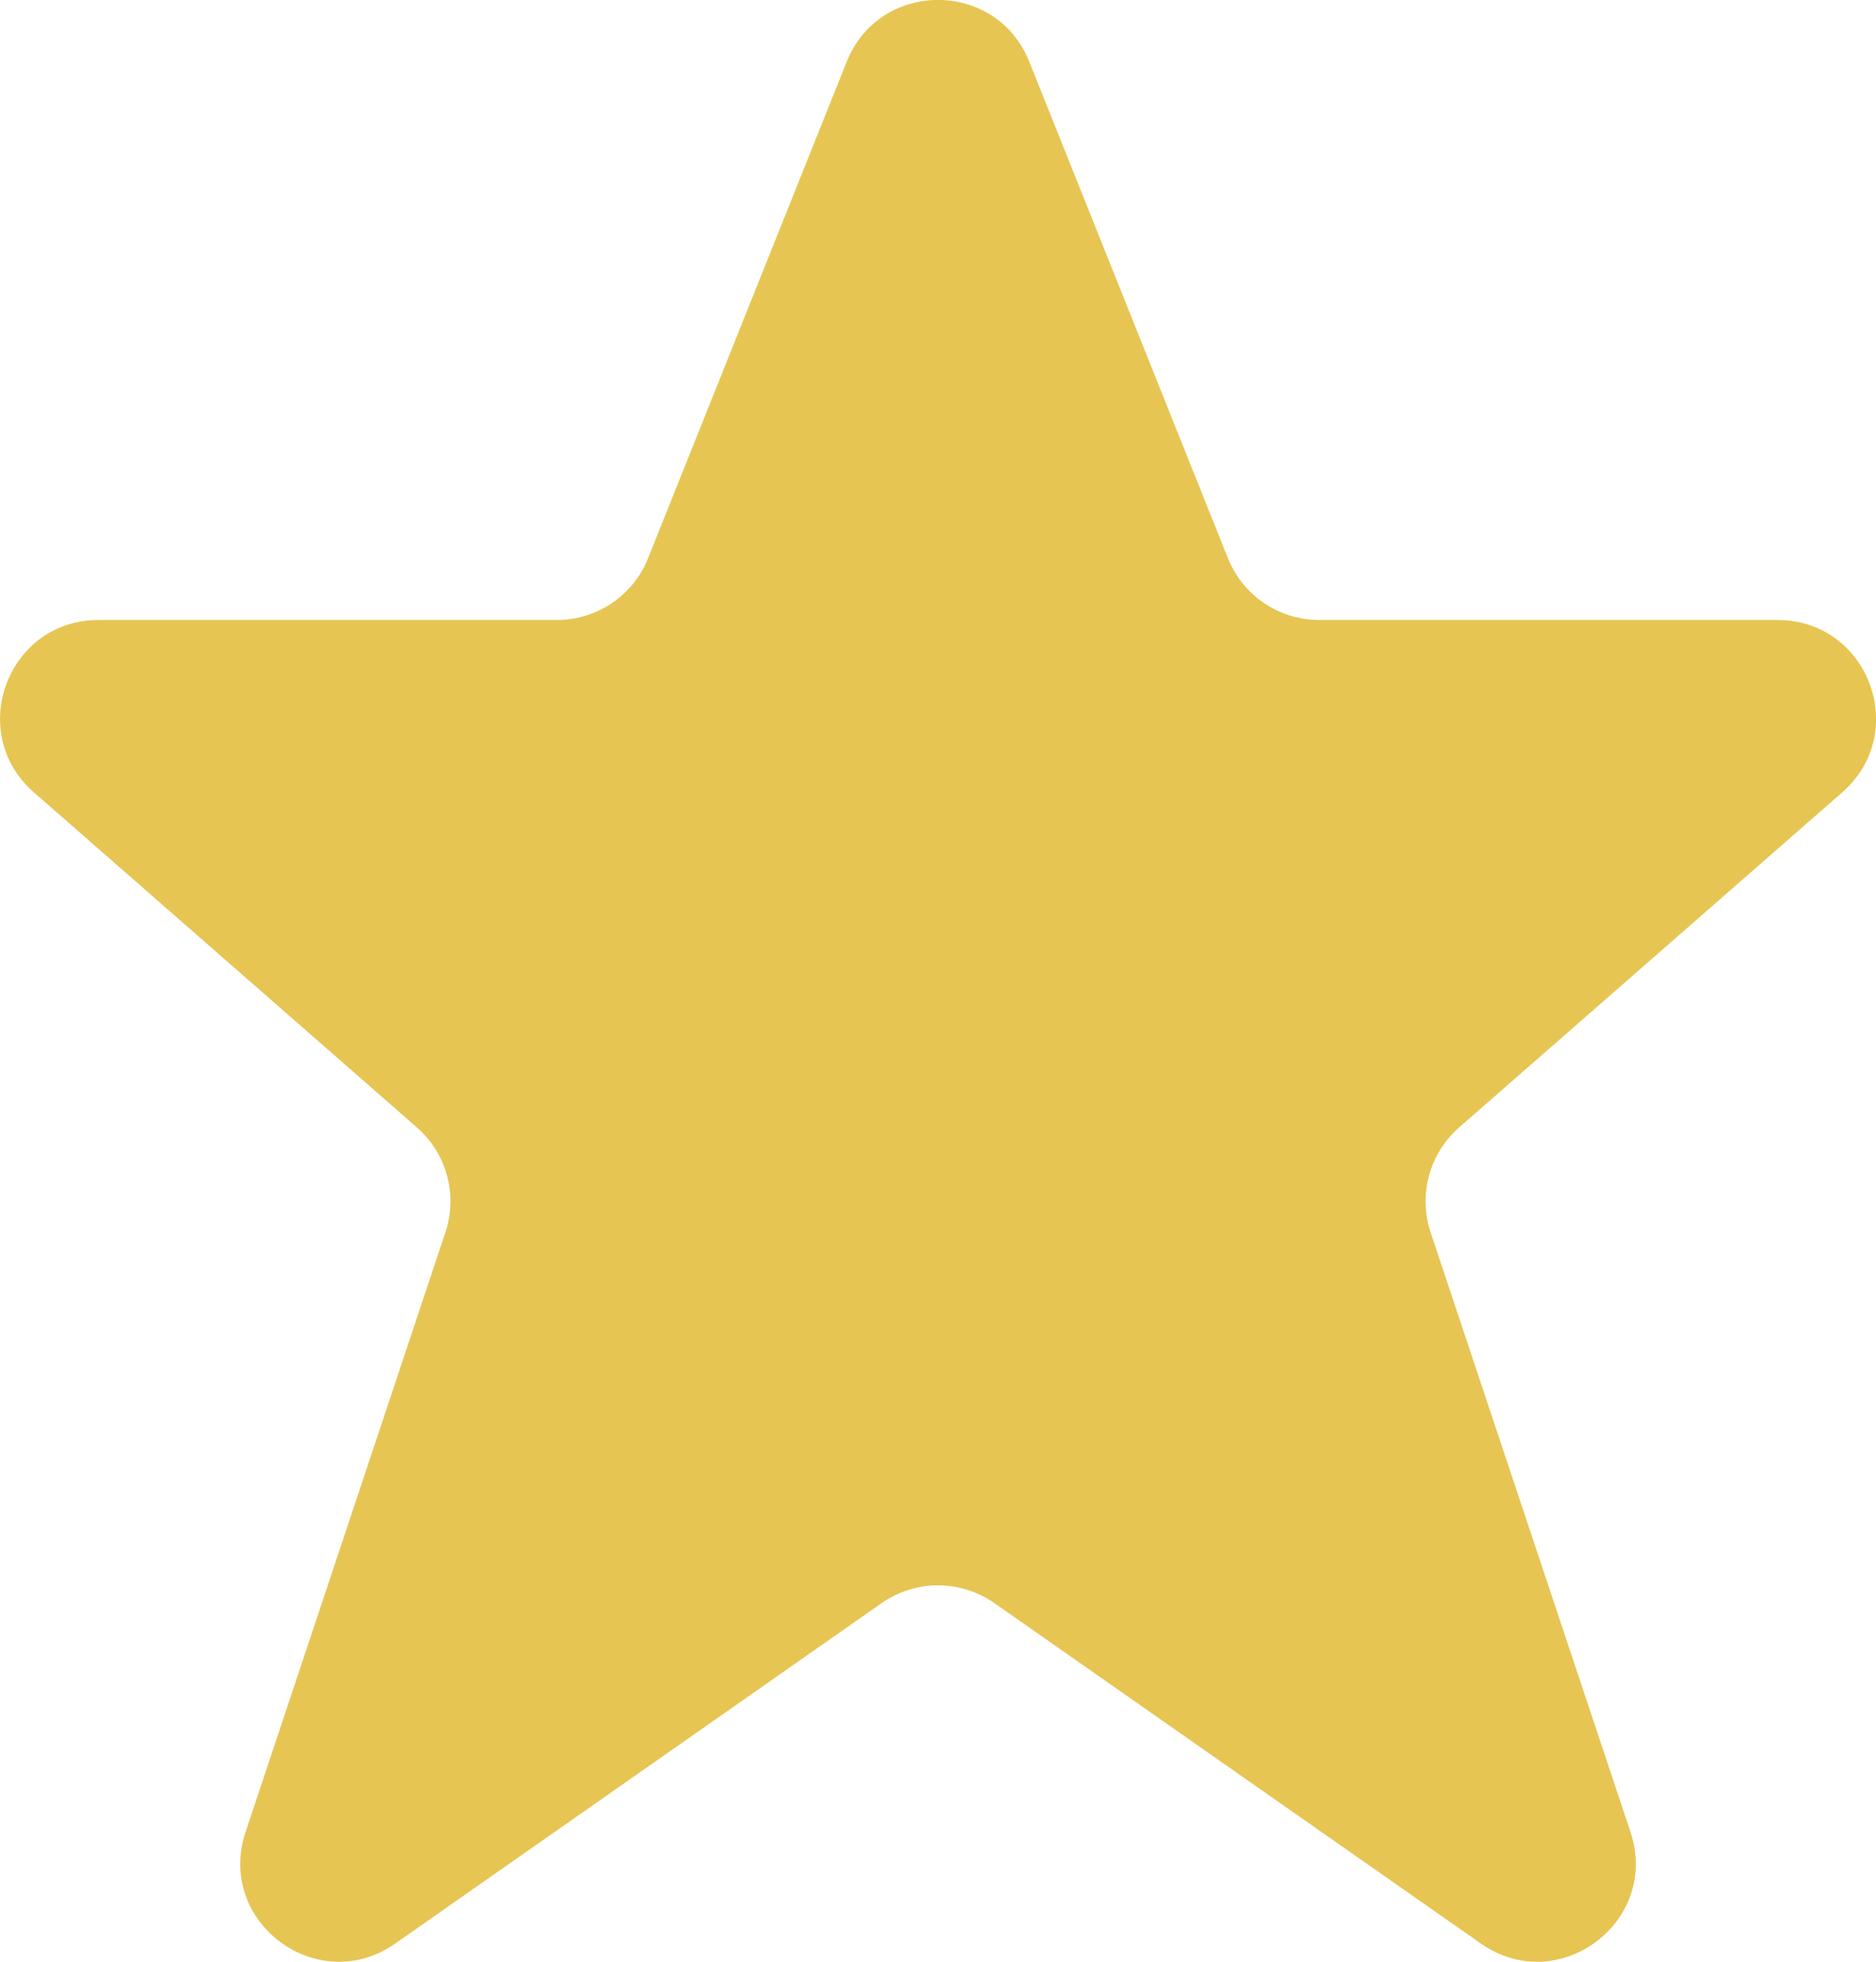 <svg width="19.081" height="19.957" viewBox="0 0 19.081 19.957" fill="none" xmlns="http://www.w3.org/2000/svg" xmlns:xlink="http://www.w3.org/1999/xlink">
	<desc>
			Created with Pixso.
	</desc>
	<defs/>
	<path id="Vector" d="M8.612 0.628L6.592 5.678C6.44 6.058 6.072 6.307 5.664 6.307L1.002 6.307C0.079 6.307 -0.351 7.451 0.344 8.06L4.24 11.469C4.543 11.734 4.658 12.155 4.53 12.537L2.498 18.636C2.193 19.55 3.23 20.324 4.02 19.771L8.967 16.308C9.311 16.067 9.77 16.067 10.114 16.308L15.062 19.771C15.851 20.324 16.888 19.55 16.584 18.636L14.551 12.537C14.424 12.155 14.538 11.734 14.841 11.469L18.738 8.06C19.433 7.451 19.003 6.307 18.079 6.307L13.418 6.307C13.009 6.307 12.641 6.058 12.489 5.678L10.469 0.628C10.134 -0.21 8.947 -0.21 8.612 0.628Z" fill="#E6C553" fill-opacity="1" fill-rule="nonzero"/>
</svg>
